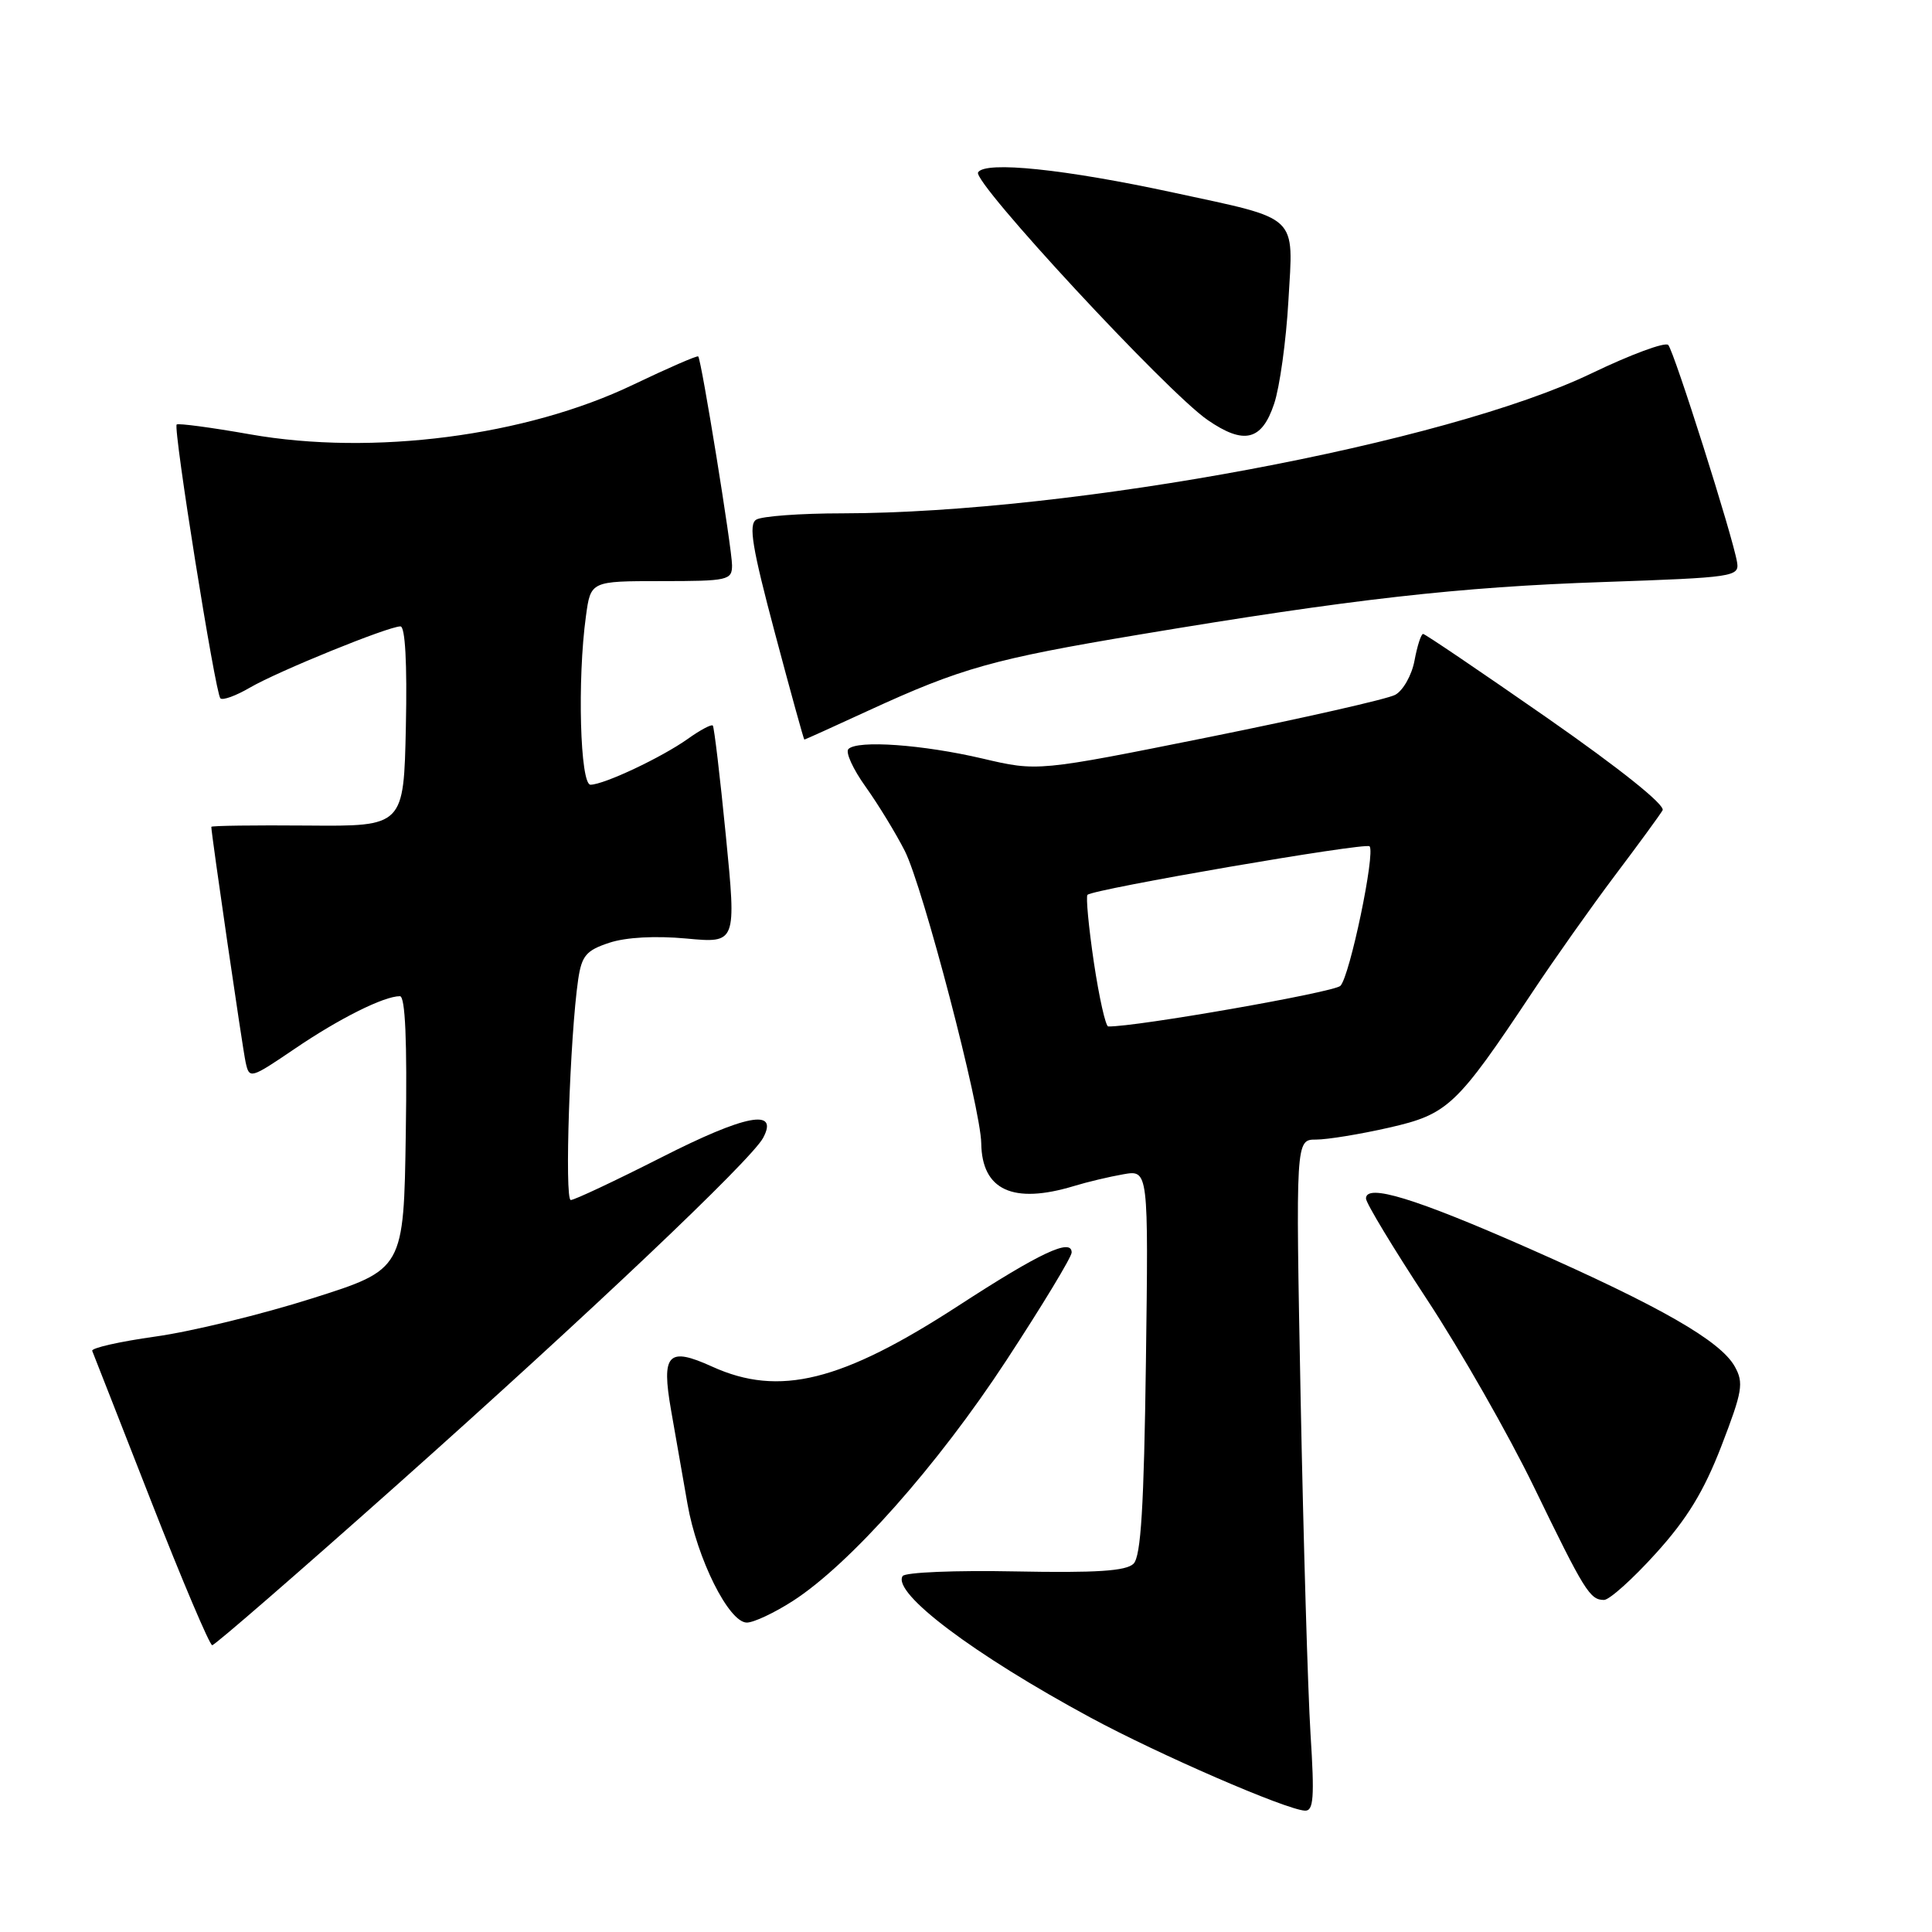 <?xml version="1.0" encoding="UTF-8" standalone="no"?>
<!DOCTYPE svg PUBLIC "-//W3C//DTD SVG 1.1//EN" "http://www.w3.org/Graphics/SVG/1.1/DTD/svg11.dtd" >
<svg xmlns="http://www.w3.org/2000/svg" xmlns:xlink="http://www.w3.org/1999/xlink" version="1.1" viewBox="0 0 256 256">
 <g >
 <path fill="currentColor"
d=" M 173.65 229.75 C 173.30 224.11 172.71 204.09 172.34 185.25 C 171.68 151.00 171.68 151.00 174.39 151.00 C 175.88 151.00 180.23 150.29 184.05 149.42 C 191.87 147.64 193.01 146.56 203.03 131.50 C 205.95 127.10 210.89 120.12 213.99 116.00 C 217.10 111.88 219.94 107.99 220.30 107.37 C 220.70 106.69 214.72 101.90 205.00 95.12 C 196.22 89.01 188.83 84.00 188.57 84.00 C 188.30 84.00 187.79 85.59 187.43 87.53 C 187.07 89.47 185.91 91.51 184.87 92.07 C 183.83 92.63 172.74 95.14 160.24 97.66 C 137.50 102.23 137.50 102.23 130.18 100.51 C 122.27 98.66 113.63 98.04 112.42 99.25 C 112.00 99.67 113.03 101.92 114.70 104.25 C 116.37 106.59 118.70 110.41 119.89 112.75 C 122.29 117.48 129.96 146.81 130.02 151.50 C 130.11 157.70 134.22 159.60 142.29 157.16 C 144.05 156.62 147.00 155.92 148.84 155.60 C 152.18 155.01 152.18 155.01 151.84 180.46 C 151.58 199.66 151.18 206.22 150.20 207.20 C 149.22 208.17 145.28 208.43 134.53 208.22 C 126.62 208.06 119.90 208.34 119.60 208.84 C 118.21 211.09 129.01 219.22 144.50 227.59 C 153.59 232.50 170.32 239.76 172.90 239.92 C 174.06 239.99 174.19 238.20 173.65 229.75 Z  M 52.61 196.75 C 78.00 174.14 99.54 153.73 101.12 150.77 C 103.23 146.84 98.79 147.69 87.64 153.36 C 81.51 156.47 76.11 159.01 75.63 159.01 C 74.78 159.00 75.52 137.27 76.61 129.80 C 77.08 126.63 77.67 125.93 80.74 124.92 C 82.94 124.19 86.85 123.98 90.95 124.36 C 97.58 124.98 97.58 124.98 96.18 110.74 C 95.41 102.91 94.63 96.34 94.45 96.14 C 94.26 95.94 92.77 96.74 91.13 97.91 C 87.68 100.36 80.08 103.95 78.25 103.98 C 76.87 104.00 76.48 90.05 77.64 81.64 C 78.27 77.00 78.27 77.00 87.64 77.00 C 96.48 77.00 97.00 76.88 97.00 74.90 C 97.00 72.75 92.95 47.72 92.52 47.23 C 92.39 47.08 88.51 48.77 83.89 50.98 C 69.69 57.79 49.41 60.42 33.13 57.55 C 27.98 56.64 23.61 56.06 23.41 56.25 C 22.92 56.74 28.53 91.86 29.20 92.53 C 29.50 92.84 31.27 92.19 33.12 91.11 C 36.82 88.95 51.45 83.00 53.06 83.00 C 53.69 83.00 53.96 87.87 53.78 96.25 C 53.50 109.50 53.50 109.50 40.75 109.39 C 33.74 109.33 28.00 109.41 28.00 109.56 C 28.00 110.50 32.14 138.92 32.55 140.77 C 33.04 142.99 33.17 142.96 39.08 138.95 C 44.96 134.95 50.87 132.00 52.99 132.00 C 53.70 132.00 53.96 137.90 53.77 150.10 C 53.50 168.20 53.50 168.20 41.37 172.04 C 34.70 174.16 25.35 176.44 20.59 177.10 C 15.83 177.77 12.06 178.62 12.22 179.00 C 12.37 179.38 15.88 188.31 20.00 198.85 C 24.12 209.38 27.78 218.00 28.12 218.00 C 28.46 218.00 39.48 208.44 52.61 196.75 Z  M 105.05 212.14 C 112.60 207.29 124.25 194.16 133.34 180.27 C 138.10 173.00 142.00 166.56 142.00 165.96 C 142.00 164.02 137.81 165.99 127.00 173.01 C 111.52 183.07 103.25 185.12 94.38 181.09 C 88.51 178.42 87.61 179.37 88.92 186.86 C 89.51 190.24 90.49 195.81 91.09 199.25 C 92.36 206.55 96.58 215.00 98.96 215.00 C 99.87 215.00 102.61 213.71 105.05 212.14 Z  M 219.40 205.84 C 223.54 201.28 225.78 197.60 228.10 191.59 C 230.89 184.35 231.08 183.24 229.86 181.06 C 227.95 177.66 220.01 173.11 202.54 165.40 C 187.50 158.77 181.00 156.78 181.00 158.81 C 181.00 159.41 184.64 165.43 189.09 172.20 C 193.54 178.96 199.90 190.12 203.24 197.00 C 209.96 210.85 210.67 212.00 212.54 212.00 C 213.25 212.00 216.34 209.23 219.40 205.84 Z  M 115.11 94.14 C 127.36 88.51 131.62 87.32 151.00 84.08 C 179.05 79.39 193.31 77.77 212.50 77.12 C 229.77 76.52 230.49 76.42 230.17 74.50 C 229.64 71.19 221.83 46.56 221.05 45.71 C 220.65 45.28 216.09 46.97 210.91 49.46 C 191.63 58.74 142.26 67.97 111.64 68.02 C 106.06 68.02 100.91 68.40 100.20 68.86 C 99.16 69.51 99.68 72.61 102.67 83.84 C 104.74 91.63 106.50 98.00 106.58 98.00 C 106.66 98.00 110.50 96.27 115.11 94.14 Z  M 168.83 53.50 C 169.57 51.30 170.42 45.16 170.72 39.86 C 171.39 28.30 172.29 29.15 155.54 25.53 C 141.10 22.41 130.54 21.31 129.60 22.84 C 128.82 24.10 154.63 51.94 160.00 55.64 C 164.84 58.98 167.20 58.40 168.83 53.50 Z  M 144.94 127.50 C 144.25 122.82 143.87 118.80 144.10 118.57 C 144.86 117.81 180.94 111.60 181.47 112.14 C 182.28 112.95 178.86 129.36 177.61 130.63 C 176.77 131.48 150.46 136.09 146.85 136.01 C 146.50 136.01 145.64 132.17 144.94 127.50 Z "/>
</g>
</svg>
